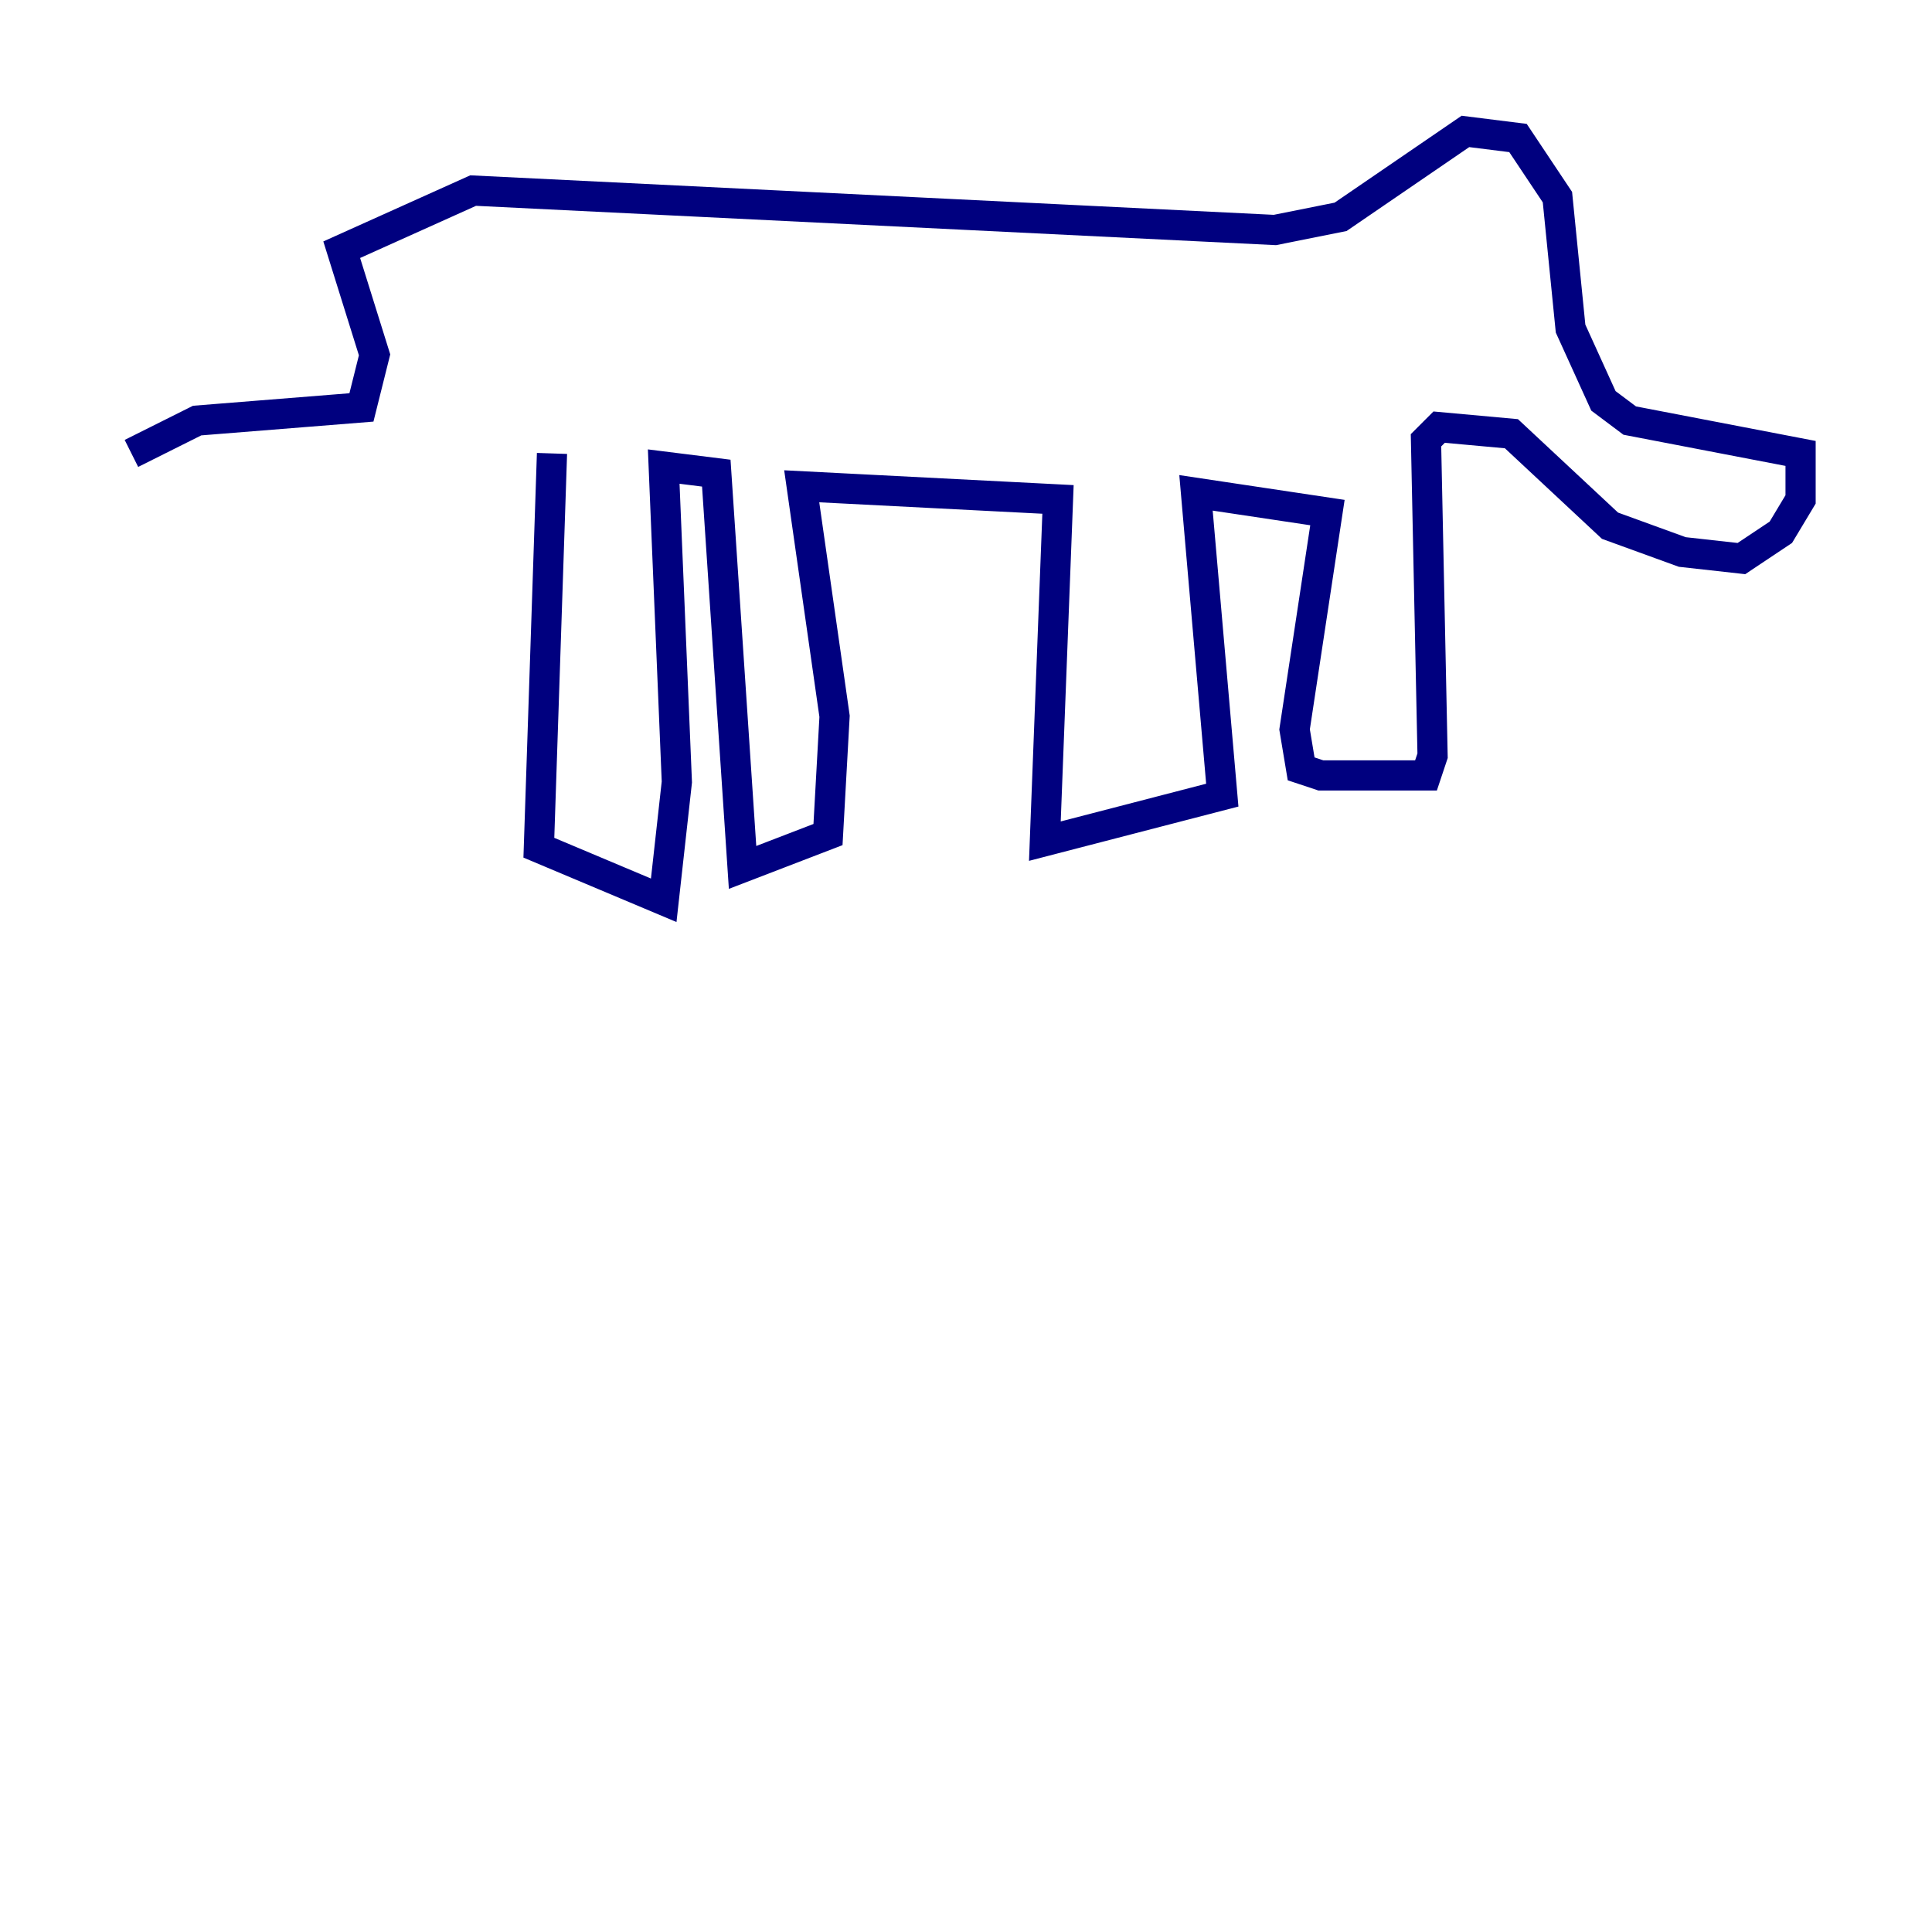 <?xml version="1.0" encoding="utf-8" ?>
<svg baseProfile="tiny" height="128" version="1.2" viewBox="0,0,128,128" width="128" xmlns="http://www.w3.org/2000/svg" xmlns:ev="http://www.w3.org/2001/xml-events" xmlns:xlink="http://www.w3.org/1999/xlink"><defs /><polyline fill="none" points="36.571,30.041 35.701,56.163 43.973,59.646 44.843,51.809 43.973,30.912 47.456,31.347 49.197,57.469 54.857,55.292 55.292,47.456 53.116,32.218 70.095,33.088 69.225,55.728 80.98,52.68 79.238,32.653 87.946,33.959 85.769,48.327 86.204,50.939 87.51,51.374 94.476,51.374 94.912,50.068 94.476,29.17 95.347,28.299 100.136,28.735 106.667,34.83 111.456,36.571 115.374,37.007 117.986,35.265 119.293,33.088 119.293,30.041 107.973,27.864 106.231,26.558 104.054,21.769 103.184,13.061 100.571,9.143 97.088,8.707 88.816,14.367 84.463,15.238 31.347,12.626 22.64,16.544 24.816,23.51 23.946,26.993 13.061,27.864 8.707,30.041" stroke="#00007f" stroke-width="2" /></svg>